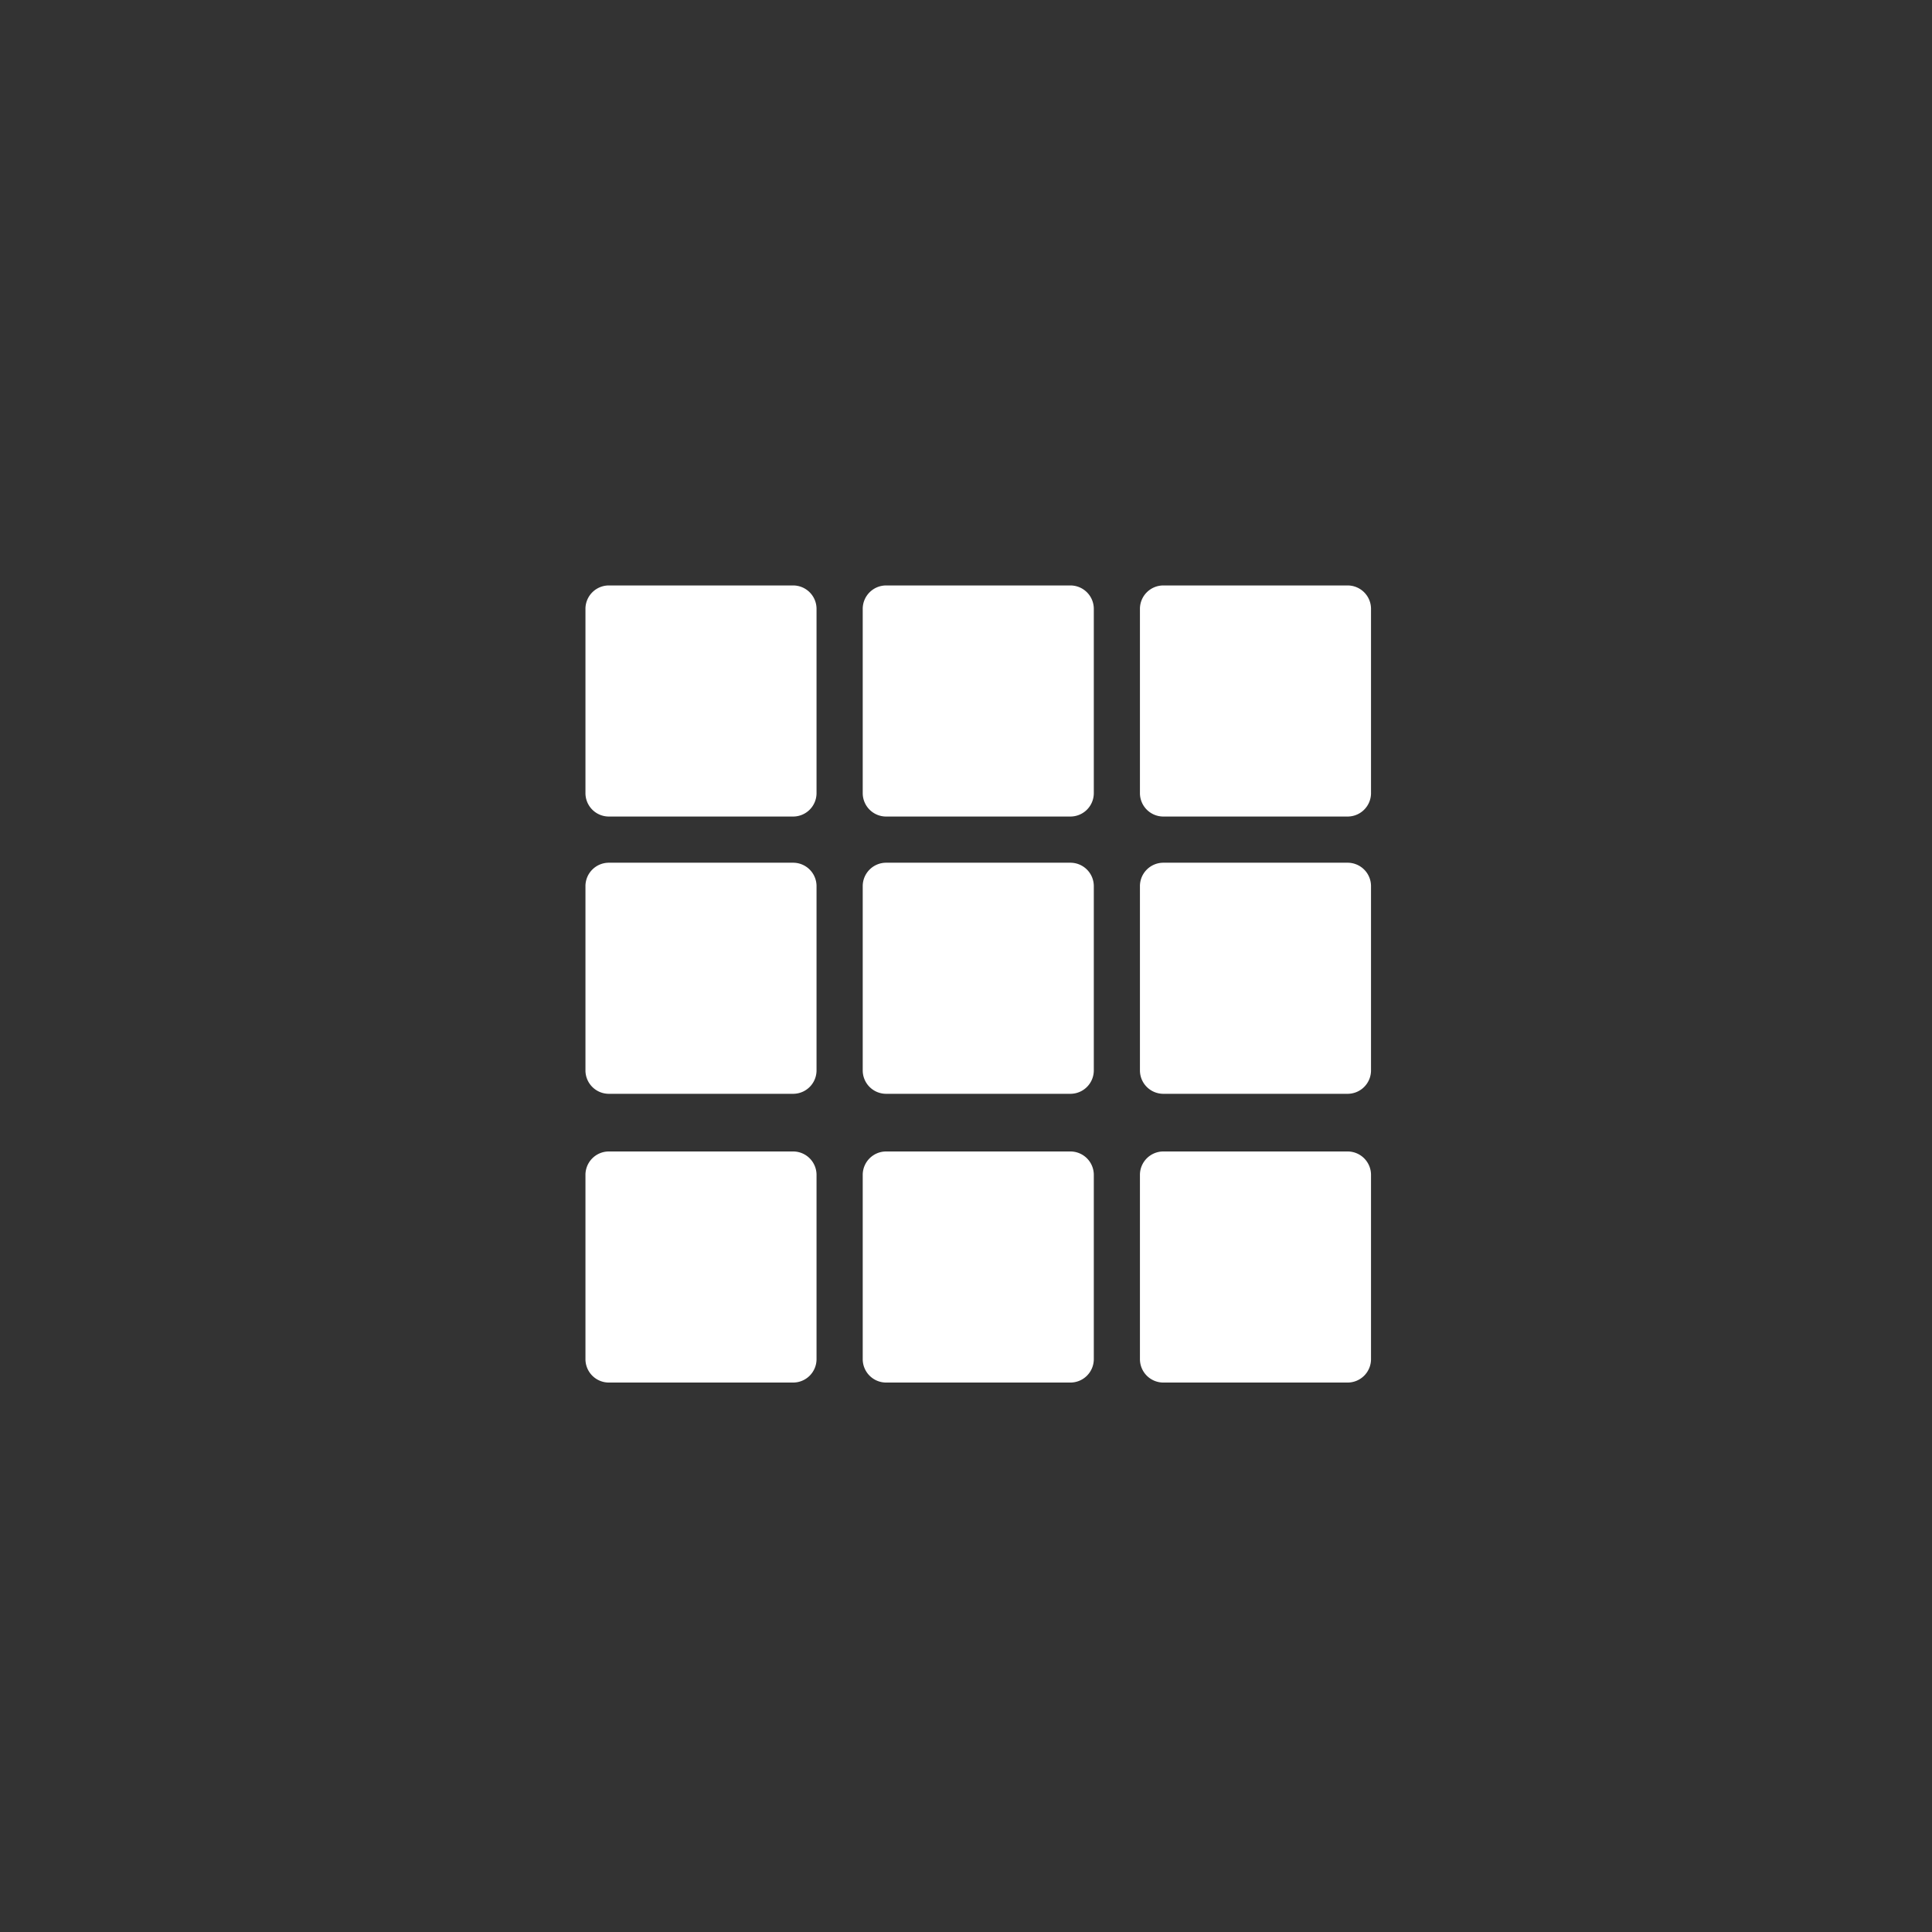 <svg xmlns="http://www.w3.org/2000/svg" width="33" height="33" viewBox="0 0 33 33"><rect x="0" y="0" width="33" height="33" fill="#333333" stroke="none"/><g transform="translate(10 10)"><g transform="translate(0)"><path d="M6.164,0H3.007a.4.4,0,0,0-.395.395V3.552a.4.4,0,0,0,.395.395H6.164a.4.4,0,0,0,.395-.395V.395A.4.4,0,0,0,6.164,0Z" transform="translate(-2.612)" fill="#fff"/><path d="M131.552,0h-3.157A.4.4,0,0,0,128,.395V3.552a.4.4,0,0,0,.395.395h3.157a.4.4,0,0,0,.395-.395V.395A.4.4,0,0,0,131.552,0Z" transform="translate(-123.264)" fill="#fff"/><path d="M6.164,125.388H3.007a.4.4,0,0,0-.395.395v3.157a.4.4,0,0,0,.395.395H6.164a.4.4,0,0,0,.395-.395v-3.157A.4.4,0,0,0,6.164,125.388Z" transform="translate(-2.612 -120.652)" fill="#fff"/><path d="M131.552,125.388h-3.157a.4.4,0,0,0-.395.395v3.157a.4.4,0,0,0,.395.395h3.157a.4.4,0,0,0,.395-.395v-3.157A.4.4,0,0,0,131.552,125.388Z" transform="translate(-123.264 -120.652)" fill="#fff"/><path d="M256.94,0h-3.157a.4.4,0,0,0-.395.395V3.552a.4.4,0,0,0,.395.395h3.157a.4.4,0,0,0,.395-.395V.395A.4.4,0,0,0,256.94,0Z" transform="translate(-243.917)" fill="#fff"/><path d="M256.94,125.388h-3.157a.4.4,0,0,0-.395.395v3.157a.4.4,0,0,0,.395.395h3.157a.4.4,0,0,0,.395-.395v-3.157A.4.4,0,0,0,256.94,125.388Z" transform="translate(-243.917 -120.652)" fill="#fff"/><path d="M6.164,256H3.007a.4.4,0,0,0-.395.395v3.157a.4.4,0,0,0,.395.395H6.164a.4.4,0,0,0,.395-.395v-3.157A.4.4,0,0,0,6.164,256Z" transform="translate(-2.612 -246.332)" fill="#fff"/><path d="M131.552,256h-3.157a.4.4,0,0,0-.395.395v3.157a.4.4,0,0,0,.395.395h3.157a.4.4,0,0,0,.395-.395v-3.157A.4.4,0,0,0,131.552,256Z" transform="translate(-123.264 -246.332)" fill="#fff"/><path d="M256.94,256h-3.157a.4.4,0,0,0-.395.395v3.157a.4.4,0,0,0,.395.395h3.157a.4.4,0,0,0,.395-.395v-3.157A.4.4,0,0,0,256.94,256Z" transform="translate(-243.917 -246.332)" fill="#fff"/></g></g><rect width="33" height="33" fill="none"/></svg>